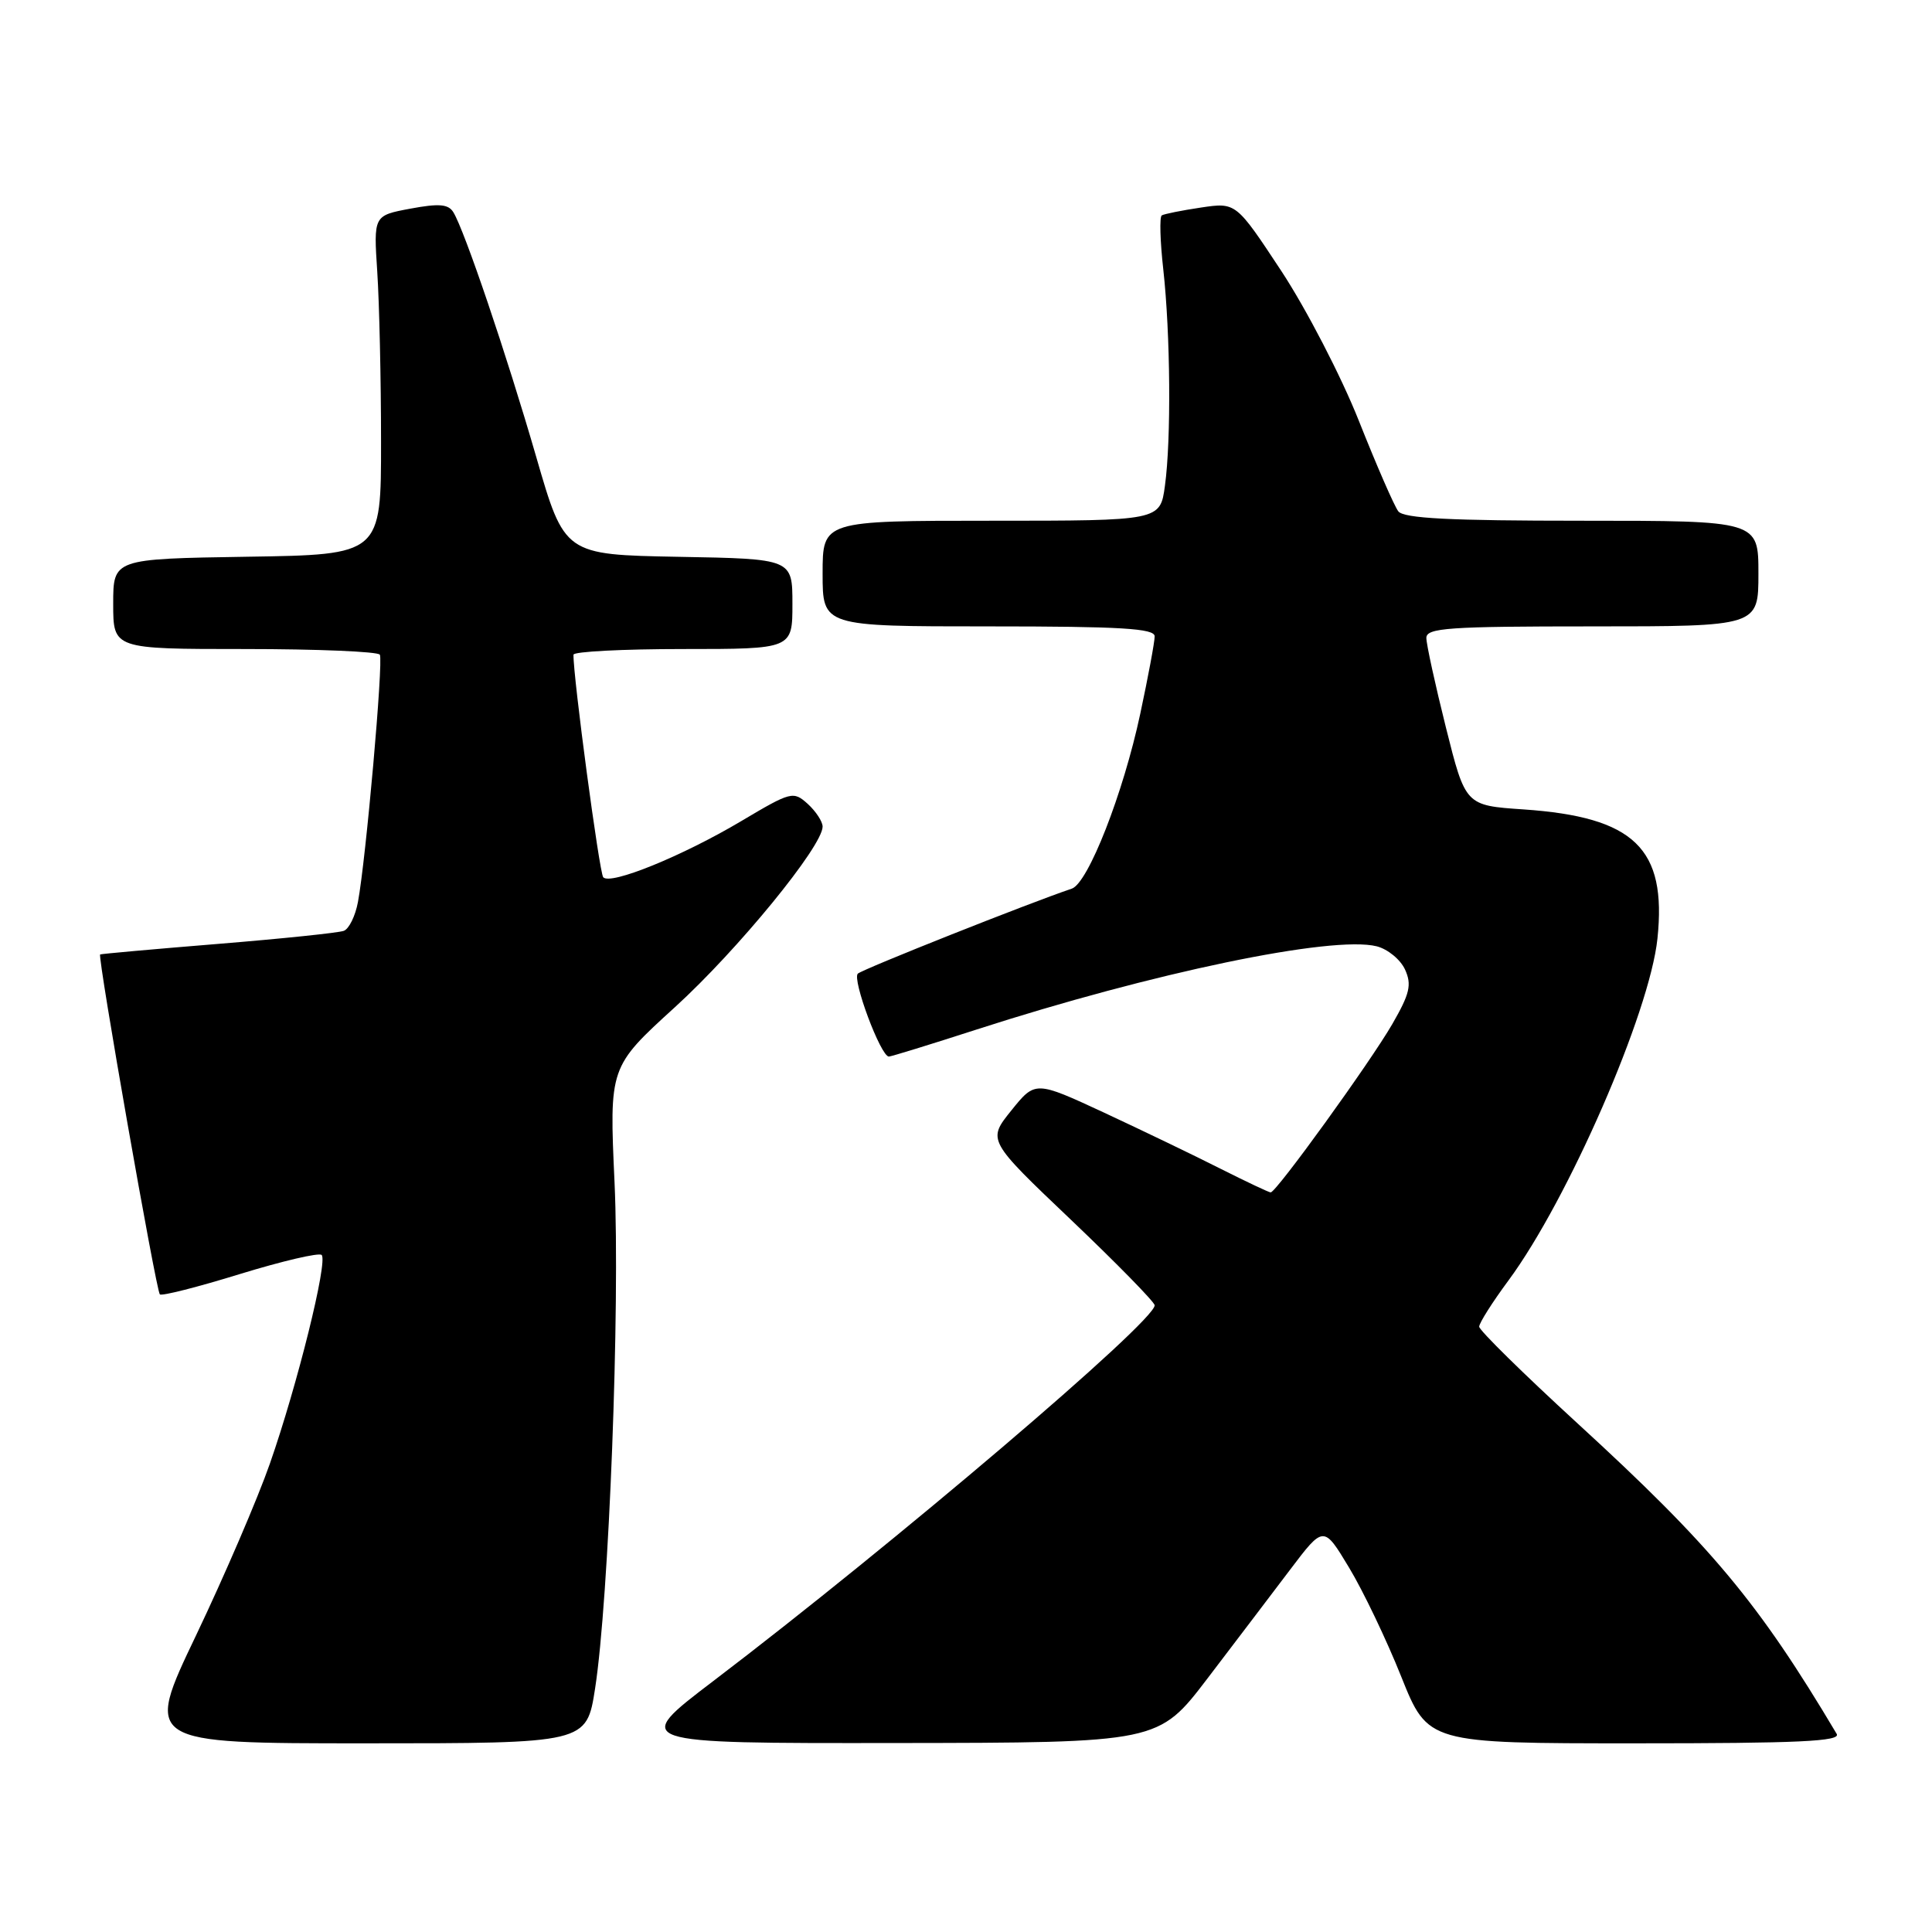 <?xml version="1.0" encoding="UTF-8" standalone="no"?>
<!DOCTYPE svg PUBLIC "-//W3C//DTD SVG 1.1//EN" "http://www.w3.org/Graphics/SVG/1.1/DTD/svg11.dtd" >
<svg xmlns="http://www.w3.org/2000/svg" xmlns:xlink="http://www.w3.org/1999/xlink" version="1.1" viewBox="0 0 256 256">
 <g >
 <path fill="currentColor"
d=" M 78.85 223.75 C 80.69 211.91 82.18 173.13 81.43 156.68 C 80.73 141.38 80.73 141.38 89.45 133.44 C 97.76 125.87 109.00 112.13 109.00 109.53 C 109.00 108.86 108.11 107.51 107.03 106.52 C 105.12 104.80 104.83 104.87 98.22 108.80 C 90.39 113.45 80.87 117.32 79.93 116.24 C 79.42 115.65 75.93 89.58 75.99 86.75 C 75.99 86.34 82.53 86.00 90.50 86.00 C 105.00 86.00 105.00 86.00 105.00 80.03 C 105.00 74.05 105.00 74.05 89.90 73.78 C 74.80 73.50 74.80 73.50 71.04 60.50 C 67.13 46.99 61.54 30.49 60.07 28.12 C 59.41 27.04 58.16 26.94 54.36 27.65 C 49.50 28.56 49.50 28.56 49.99 36.03 C 50.26 40.14 50.49 50.25 50.49 58.50 C 50.50 73.50 50.50 73.50 32.75 73.77 C 15.00 74.05 15.00 74.05 15.00 80.02 C 15.00 86.00 15.00 86.00 32.44 86.00 C 42.03 86.00 50.09 86.34 50.33 86.75 C 50.82 87.55 48.48 113.93 47.43 119.52 C 47.09 121.36 46.25 123.08 45.56 123.34 C 44.88 123.60 37.39 124.38 28.91 125.07 C 20.44 125.76 13.40 126.39 13.27 126.47 C 12.90 126.72 20.68 171.01 21.18 171.51 C 21.42 171.76 26.21 170.54 31.81 168.81 C 37.42 167.09 42.28 165.95 42.62 166.29 C 43.47 167.13 39.39 183.56 35.76 193.94 C 34.14 198.58 29.74 208.81 25.98 216.69 C 19.14 231.00 19.14 231.00 48.43 231.00 C 77.72 231.00 77.72 231.00 78.85 223.75 Z  M 160.00 222.40 C 163.57 217.71 168.50 211.23 170.94 208.00 C 175.39 202.12 175.39 202.12 178.76 207.72 C 180.62 210.80 183.73 217.30 185.67 222.16 C 189.21 231.00 189.21 231.00 216.66 231.00 C 238.36 231.00 243.96 230.74 243.37 229.75 C 233.01 212.33 226.80 204.89 208.97 188.55 C 201.84 182.01 196.00 176.27 196.00 175.79 C 196.00 175.31 197.75 172.54 199.90 169.64 C 207.79 158.95 218.60 134.15 219.62 124.37 C 220.87 112.41 216.57 108.26 201.86 107.25 C 194.18 106.73 194.18 106.73 191.59 96.39 C 190.17 90.71 189.00 85.37 189.00 84.53 C 189.00 83.20 191.92 83.00 211.00 83.00 C 233.00 83.00 233.00 83.00 233.00 76.00 C 233.00 69.00 233.00 69.00 209.62 69.00 C 192.10 69.00 186.00 68.69 185.28 67.75 C 184.75 67.06 182.40 61.67 180.06 55.77 C 177.72 49.87 173.09 40.94 169.79 35.92 C 163.78 26.81 163.78 26.81 159.14 27.50 C 156.59 27.88 154.25 28.35 153.94 28.54 C 153.63 28.73 153.72 31.95 154.14 35.69 C 155.09 44.23 155.20 58.27 154.36 64.36 C 153.73 69.00 153.73 69.00 131.36 69.00 C 109.00 69.00 109.00 69.00 109.00 76.00 C 109.00 83.00 109.00 83.00 131.00 83.00 C 148.56 83.00 153.00 83.27 153.00 84.32 C 153.00 85.05 152.14 89.67 151.09 94.58 C 148.84 105.13 144.18 117.02 142.02 117.75 C 136.42 119.63 114.35 128.40 113.67 129.01 C 112.87 129.73 116.70 140.00 117.78 140.00 C 118.07 140.00 123.27 138.40 129.33 136.44 C 152.72 128.88 176.55 123.92 182.42 125.39 C 183.88 125.76 185.56 127.14 186.17 128.46 C 187.09 130.48 186.81 131.66 184.49 135.69 C 181.58 140.73 169.11 158.00 168.37 158.00 C 168.14 158.00 165.14 156.58 161.72 154.86 C 158.30 153.13 151.38 149.80 146.34 147.45 C 137.18 143.20 137.18 143.20 134.00 147.15 C 130.83 151.09 130.83 151.09 141.92 161.64 C 148.01 167.44 153.00 172.54 153.00 172.96 C 153.00 175.13 118.45 204.54 94.51 222.75 C 83.67 231.00 83.67 231.00 118.58 230.96 C 153.50 230.92 153.50 230.92 160.00 222.40 Z "/>
</g>
</svg>